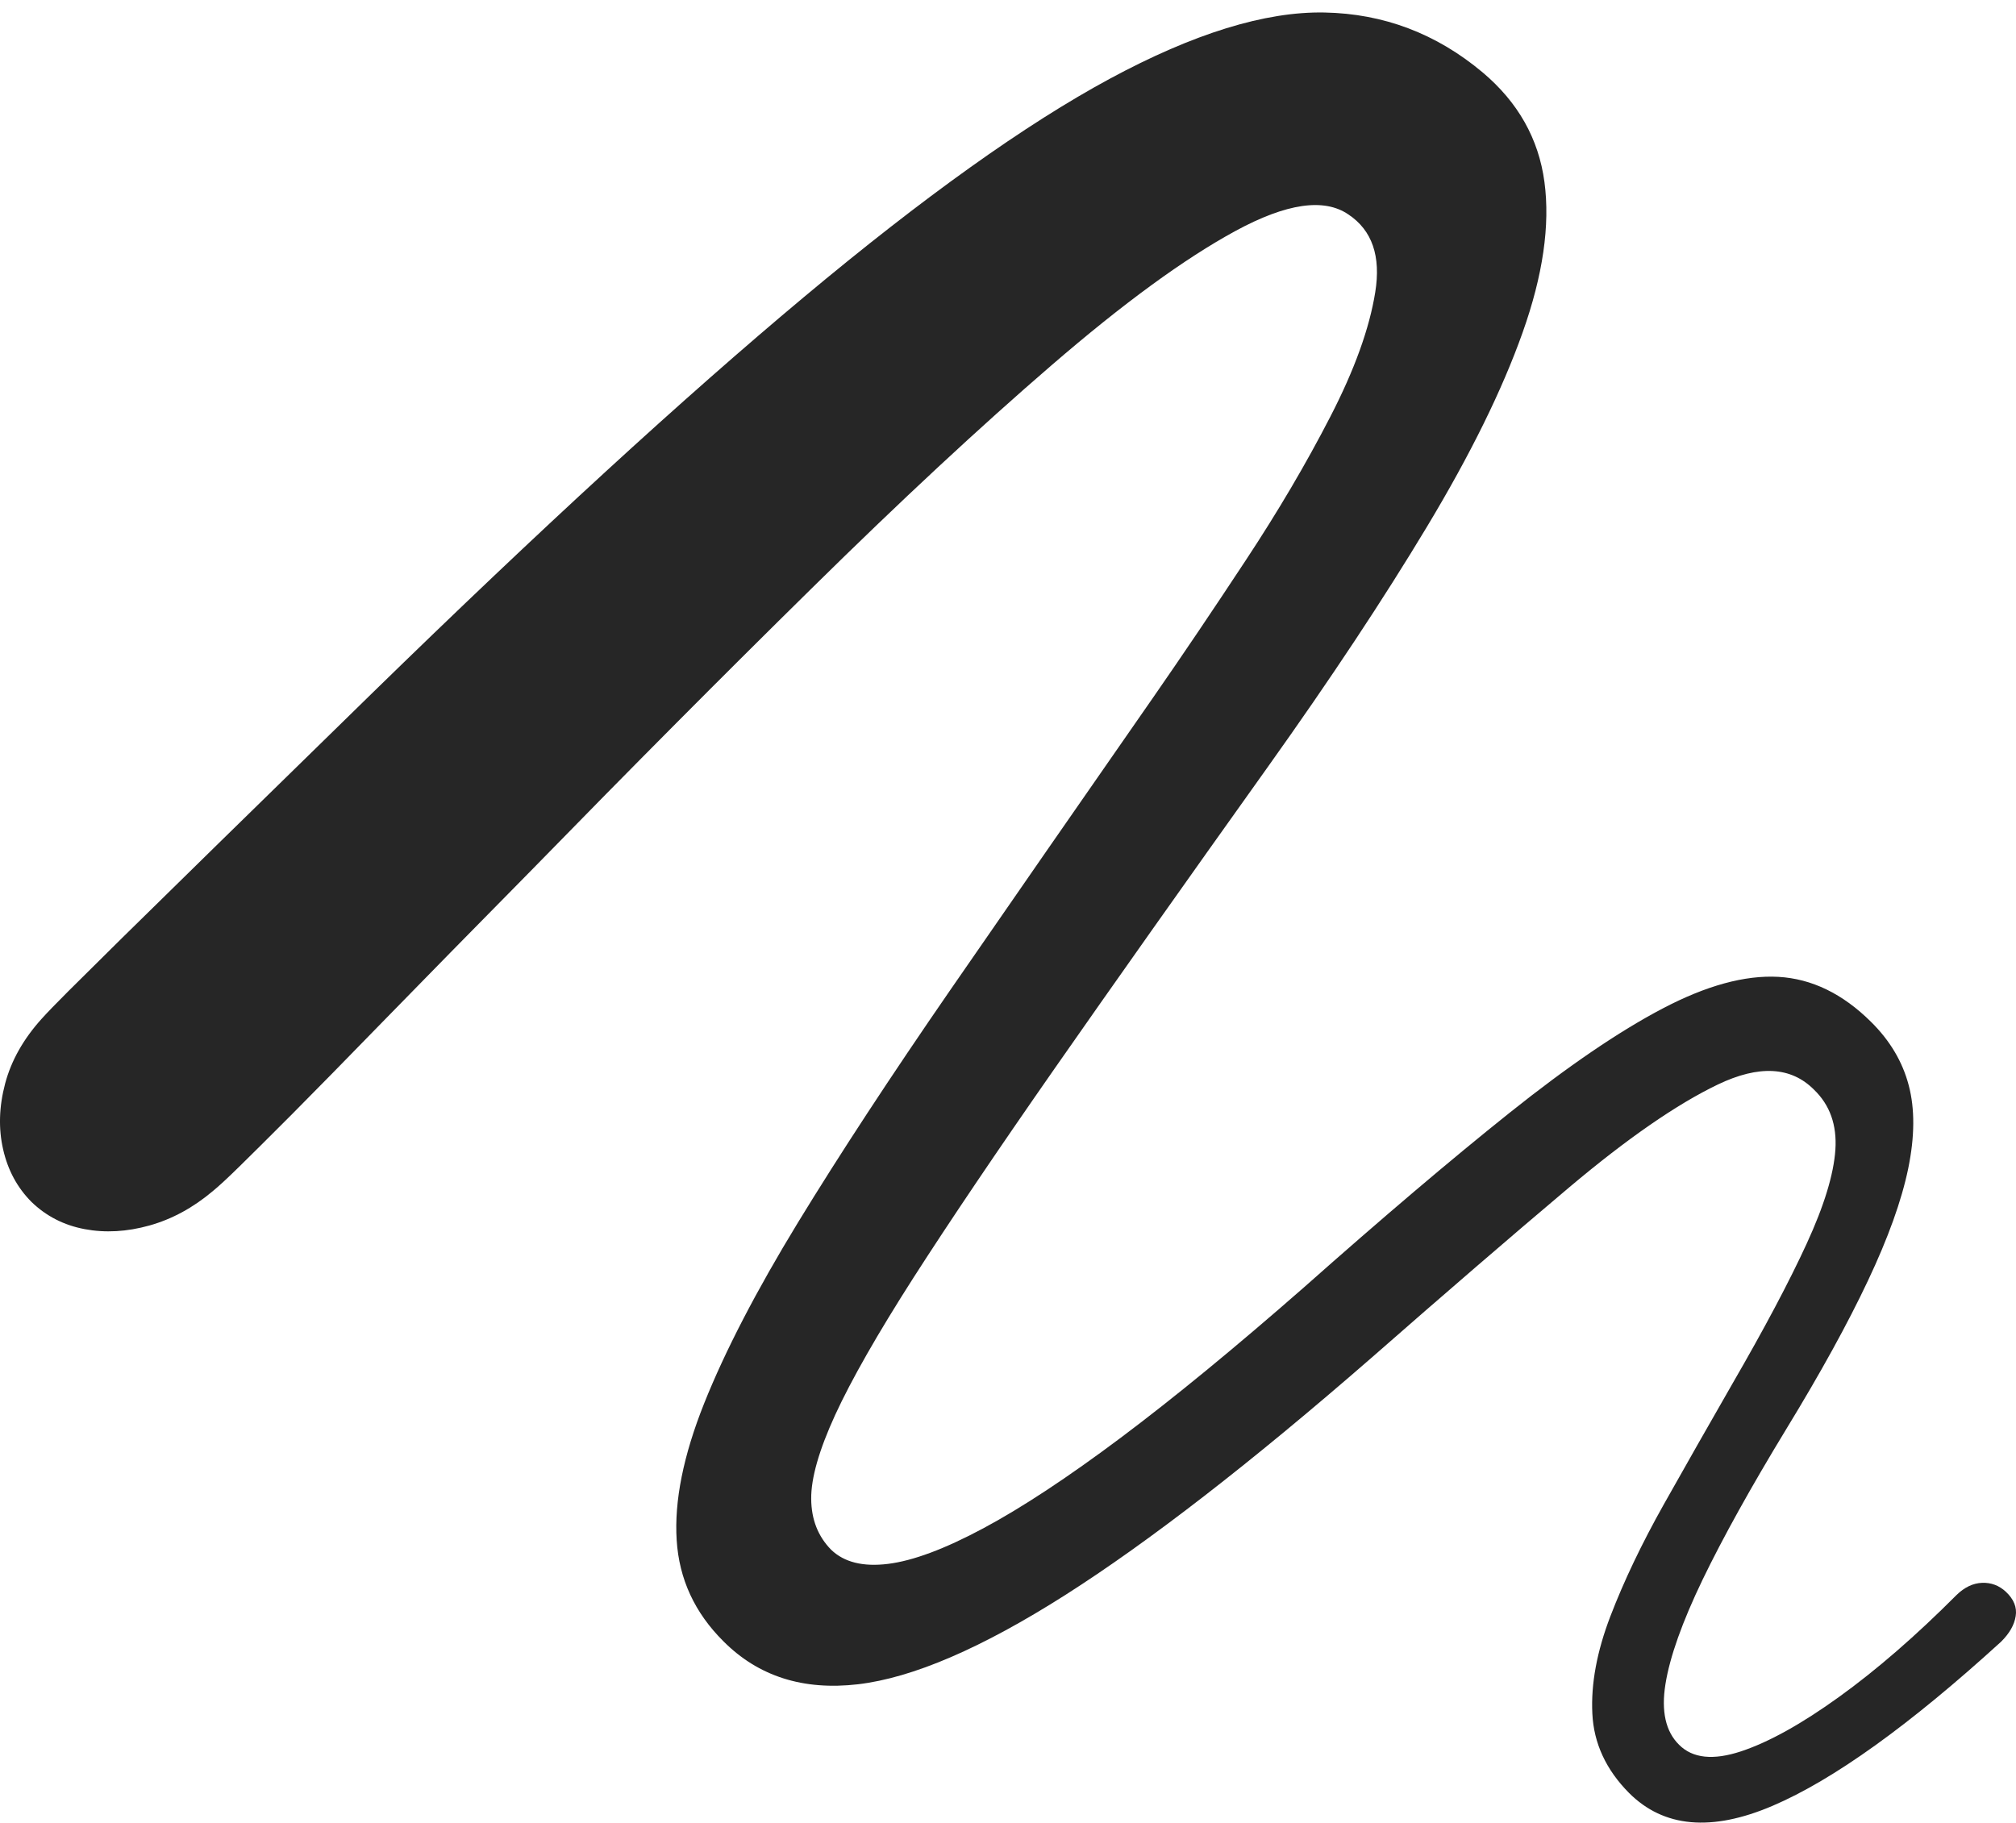 <?xml version="1.0" encoding="UTF-8"?>
<!--Generator: Apple Native CoreSVG 175-->
<!DOCTYPE svg
PUBLIC "-//W3C//DTD SVG 1.1//EN"
       "http://www.w3.org/Graphics/SVG/1.1/DTD/svg11.dtd">
<svg version="1.1" xmlns="http://www.w3.org/2000/svg" xmlns:xlink="http://www.w3.org/1999/xlink" width="19.991" height="18.076">
 <g>
  <rect height="18.076" opacity="0" width="19.991" x="0" y="0"/>
  <path d="M0.312 11.92Q0.531 12.132 0.839 12.19Q1.146 12.248 1.482 12.154Q1.817 12.06 2.109 11.814Q2.2 11.74 2.377 11.566Q2.555 11.392 2.899 11.047Q3.243 10.701 3.816 10.112Q4.39 9.523 5.28 8.62Q6.744 7.119 8.054 5.83Q9.363 4.54 10.429 3.621Q11.495 2.701 12.252 2.29Q13.009 1.879 13.371 2.127Q13.724 2.362 13.637 2.899Q13.551 3.436 13.192 4.132Q12.834 4.828 12.353 5.557Q11.873 6.286 11.44 6.91Q10.318 8.523 9.425 9.816Q8.533 11.109 7.913 12.124Q7.294 13.139 6.983 13.917Q6.673 14.694 6.71 15.274Q6.746 15.853 7.174 16.278Q7.693 16.799 8.508 16.704Q9.323 16.608 10.563 15.819Q11.803 15.03 13.593 13.472Q14.697 12.504 15.559 11.777Q16.422 11.05 17.034 10.756Q17.646 10.463 17.988 10.807Q18.224 11.034 18.2 11.402Q18.175 11.77 17.915 12.335Q17.655 12.901 17.178 13.725Q16.826 14.338 16.498 14.921Q16.17 15.505 15.969 16.029Q15.768 16.553 15.79 16.995Q15.811 17.436 16.154 17.782Q16.669 18.297 17.576 17.91Q18.482 17.523 19.843 16.282Q19.968 16.158 19.988 16.028Q20.009 15.898 19.891 15.787Q19.79 15.693 19.655 15.698Q19.52 15.703 19.401 15.819Q18.795 16.427 18.237 16.829Q17.678 17.232 17.265 17.369Q16.851 17.506 16.65 17.304Q16.45 17.107 16.515 16.702Q16.58 16.297 16.883 15.667Q17.187 15.038 17.713 14.173Q18.224 13.336 18.523 12.701Q18.823 12.067 18.922 11.59Q19.02 11.113 18.927 10.763Q18.835 10.413 18.554 10.135Q18.132 9.716 17.634 9.688Q17.136 9.661 16.487 10.002Q15.837 10.343 14.967 11.038Q14.097 11.733 12.932 12.766Q11.906 13.665 11.115 14.258Q10.323 14.851 9.751 15.157Q9.178 15.464 8.806 15.51Q8.435 15.556 8.242 15.37Q8.046 15.171 8.044 14.865Q8.041 14.558 8.282 14.032Q8.524 13.507 9.058 12.672Q9.593 11.838 10.458 10.597Q11.324 9.356 12.577 7.599Q13.505 6.297 14.15 5.224Q14.796 4.15 15.098 3.299Q15.401 2.448 15.315 1.805Q15.229 1.162 14.702 0.718Q14.014 0.141 13.134 0.124Q12.253 0.107 11.003 0.782Q9.753 1.457 7.971 2.947Q6.189 4.437 3.698 6.867Q2.764 7.781 2.163 8.368Q1.562 8.956 1.209 9.304Q0.857 9.651 0.676 9.832Q0.495 10.013 0.414 10.103Q0.142 10.404 0.051 10.746Q-0.04 11.089 0.031 11.399Q0.101 11.708 0.312 11.92Z" fill="rgba(0,0,0,0.85)"/>
 </g>
</svg>
